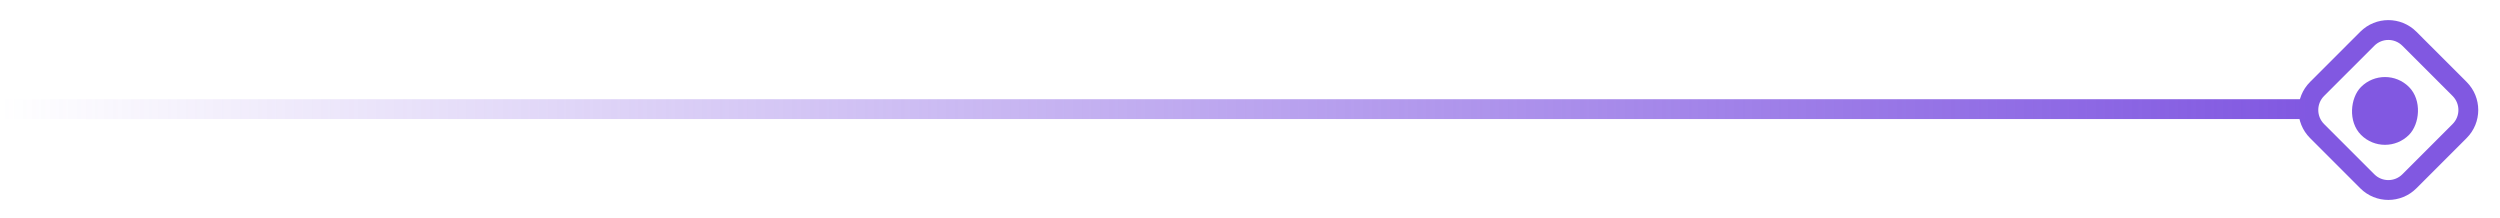<svg width="126" height="11" viewBox="0 0 126 11" fill="none" xmlns="http://www.w3.org/2000/svg">
<path d="M119.312 1.953C119.898 1.367 120.847 1.367 121.433 1.953L123.965 4.484C124.55 5.07 124.55 6.02 123.965 6.605L121.433 9.137C120.847 9.723 119.898 9.723 119.312 9.137L116.78 6.605C116.195 6.02 116.195 5.07 116.78 4.484L119.312 1.953Z" stroke="#8158E1"/>
<rect width="3.417" height="3.417" rx="1.709" transform="matrix(0.707 0.707 -0.707 0.707 120.204 3.175)" fill="#8158E1"/>
<line x1="116.376" y1="5.5" x2="0" y2="5.5" stroke="url(#paint0_linear_763_8498)"/>
<defs>
<linearGradient id="paint0_linear_763_8498" x1="116.376" y1="5" x2="0" y2="5" gradientUnits="userSpaceOnUse">
<stop stop-color="#8158E1"/>
<stop offset="0.442" stop-color="#8158E1" stop-opacity="0.558"/>
<stop offset="1" stop-color="#8158E1" stop-opacity="0"/>
</linearGradient>
</defs>
</svg>
